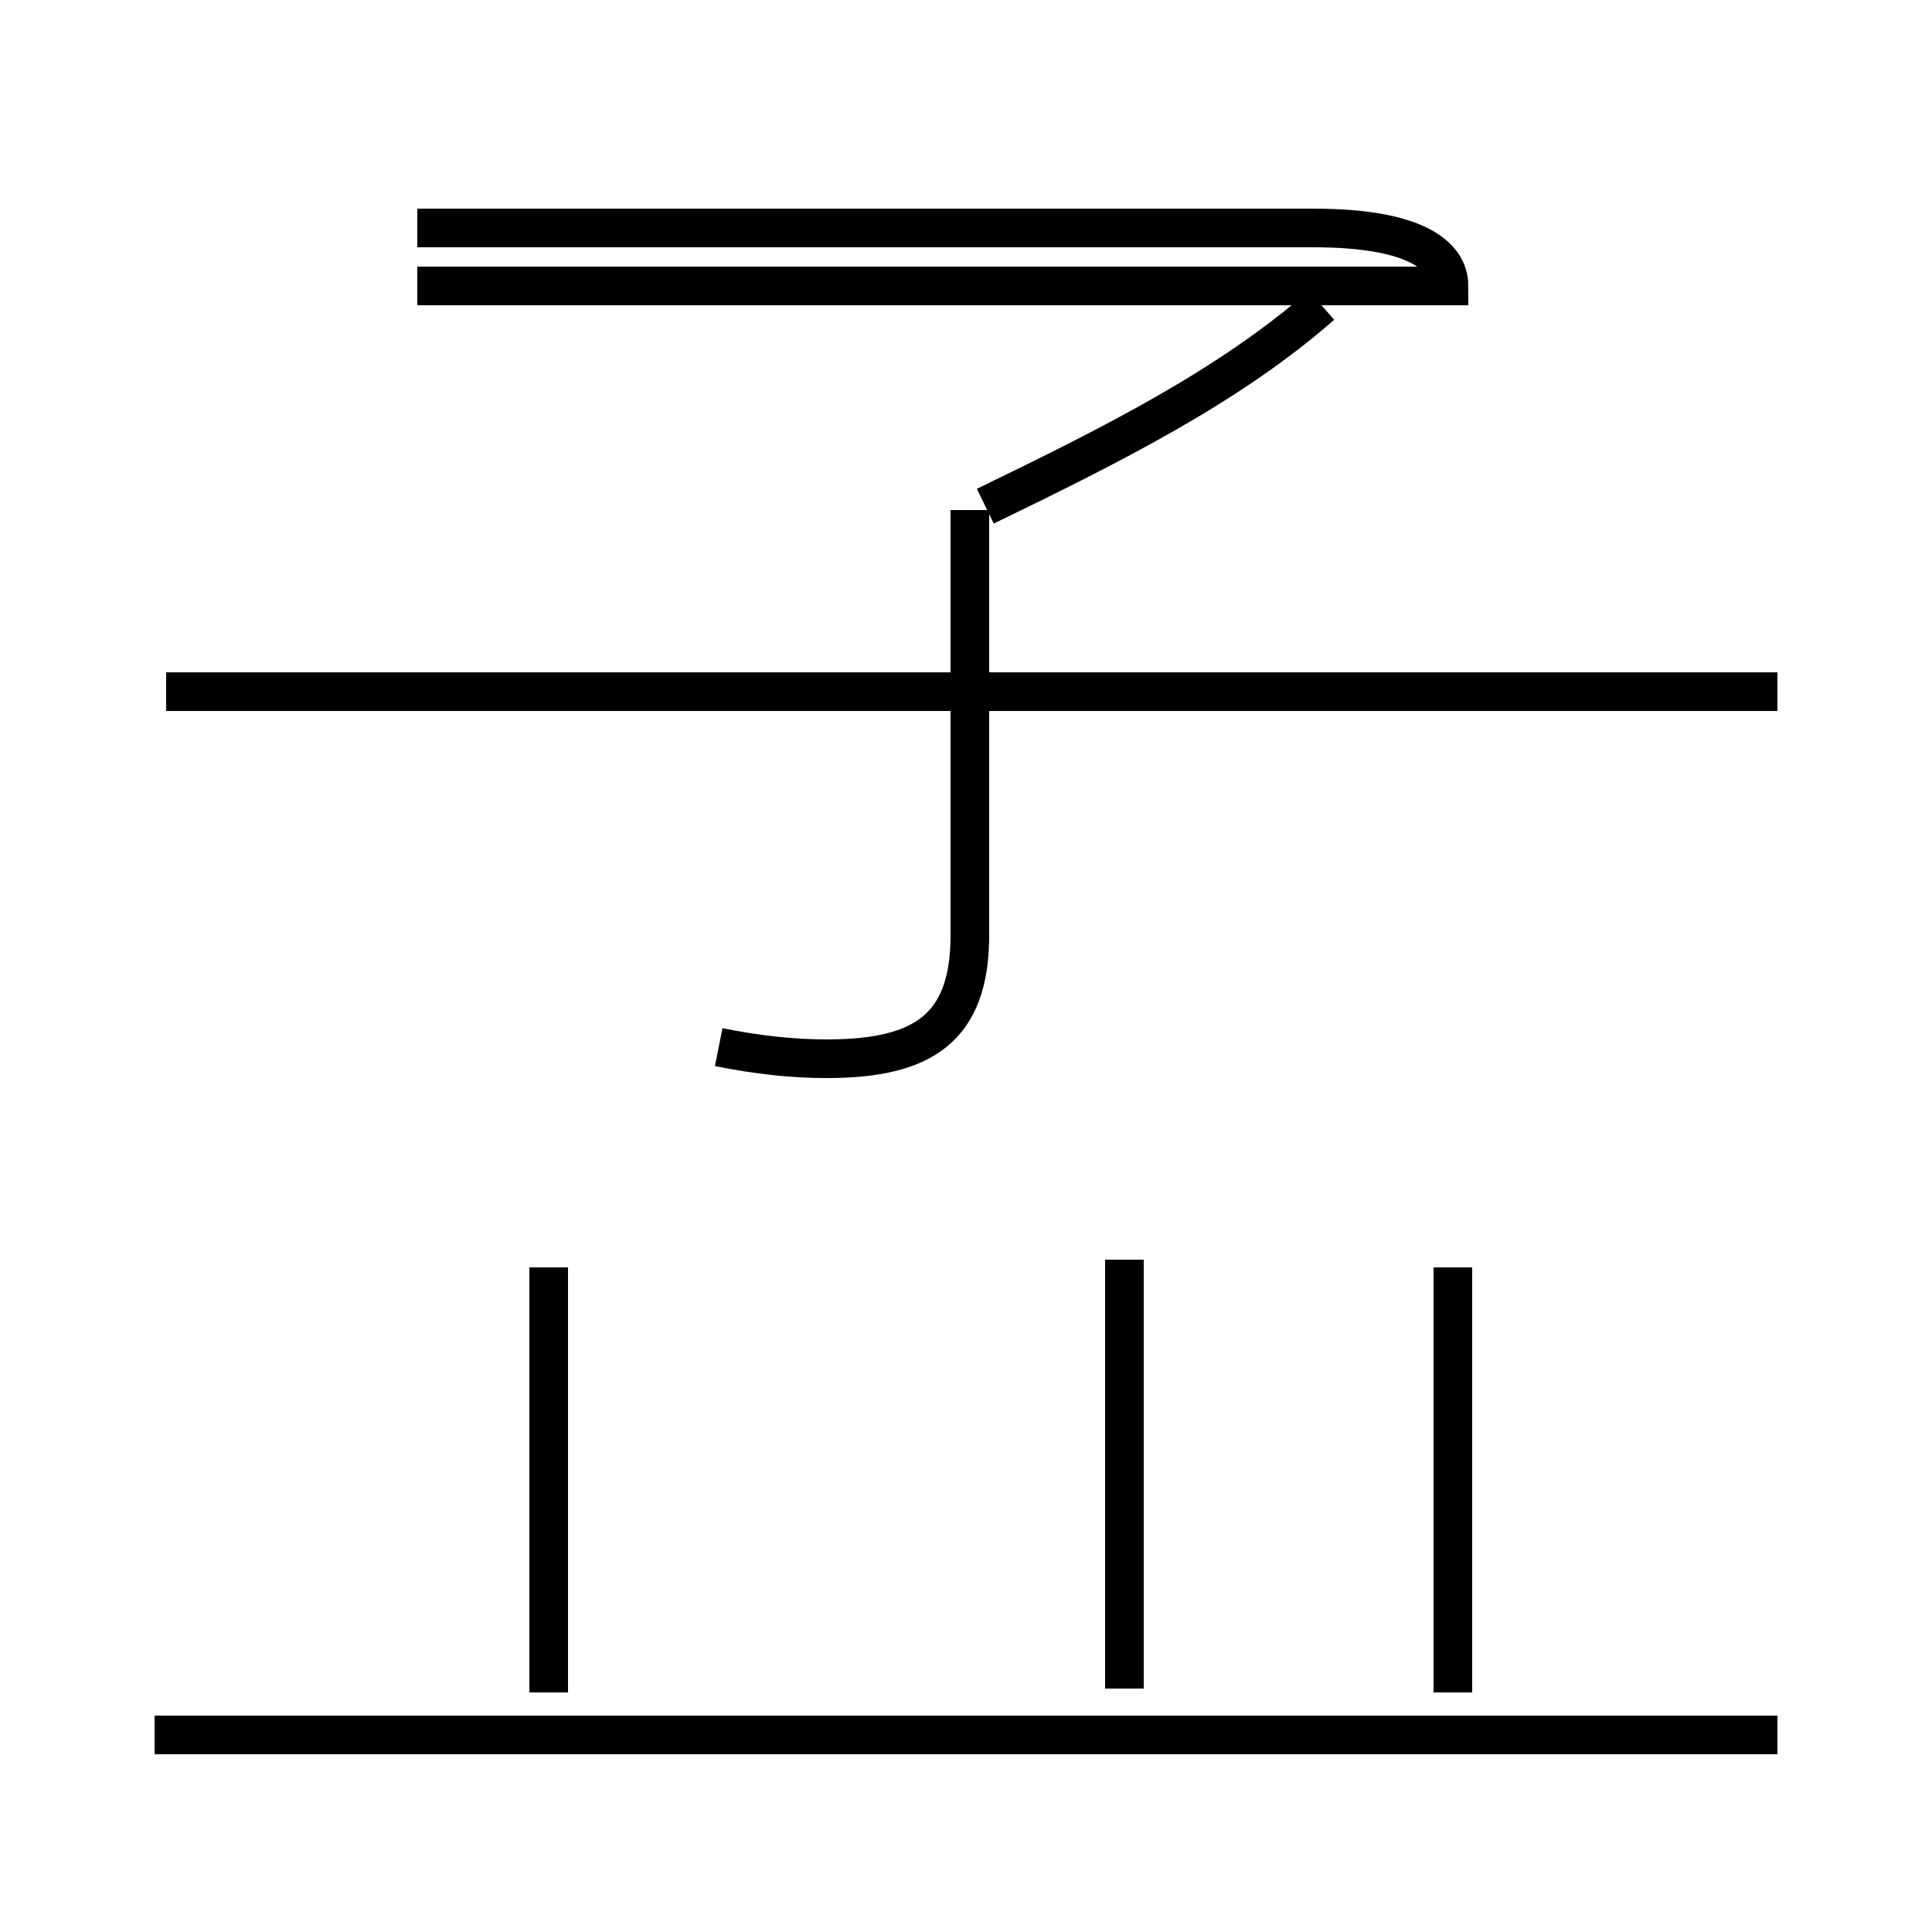 <?xml version='1.0' encoding='utf8'?>
<svg viewBox="0.0 -44.0 50.0 50.0" version="1.1" xmlns="http://www.w3.org/2000/svg">
<rect x="0.0" y="-44.0" width="50.0" height="50.0" fill="#808080" stroke="none"/>
<rect x="-1000" y="-1000" width="2000" height="2000" stroke="white" fill="white"/>
<g style="fill:none; stroke:#000000;  stroke-width:1">
<path d="M 46.0 26.1 L 4.3 26.1 M 18.6 16.9 C 19.6 16.7 20.5 16.6 21.4 16.6 C 23.9 16.6 25.1 17.4 25.1 19.8 L 25.1 30.8 M 34.2 36.1 C 31.8 34.0 28.8 32.5 25.5 30.9 M 10.8 38.1 L 34.0 38.1 C 36.6 38.1 37.5 37.4 37.5 36.6 L 10.8 36.6 M 29.1 0.3 L 29.1 11.4 M 14.2 0.2 L 14.2 11.2 M 37.6 0.2 L 37.6 11.2 M 46.0 -0.9 L 4.0 -0.9 " transform="scale(1, -1)" />
</g>
</svg>